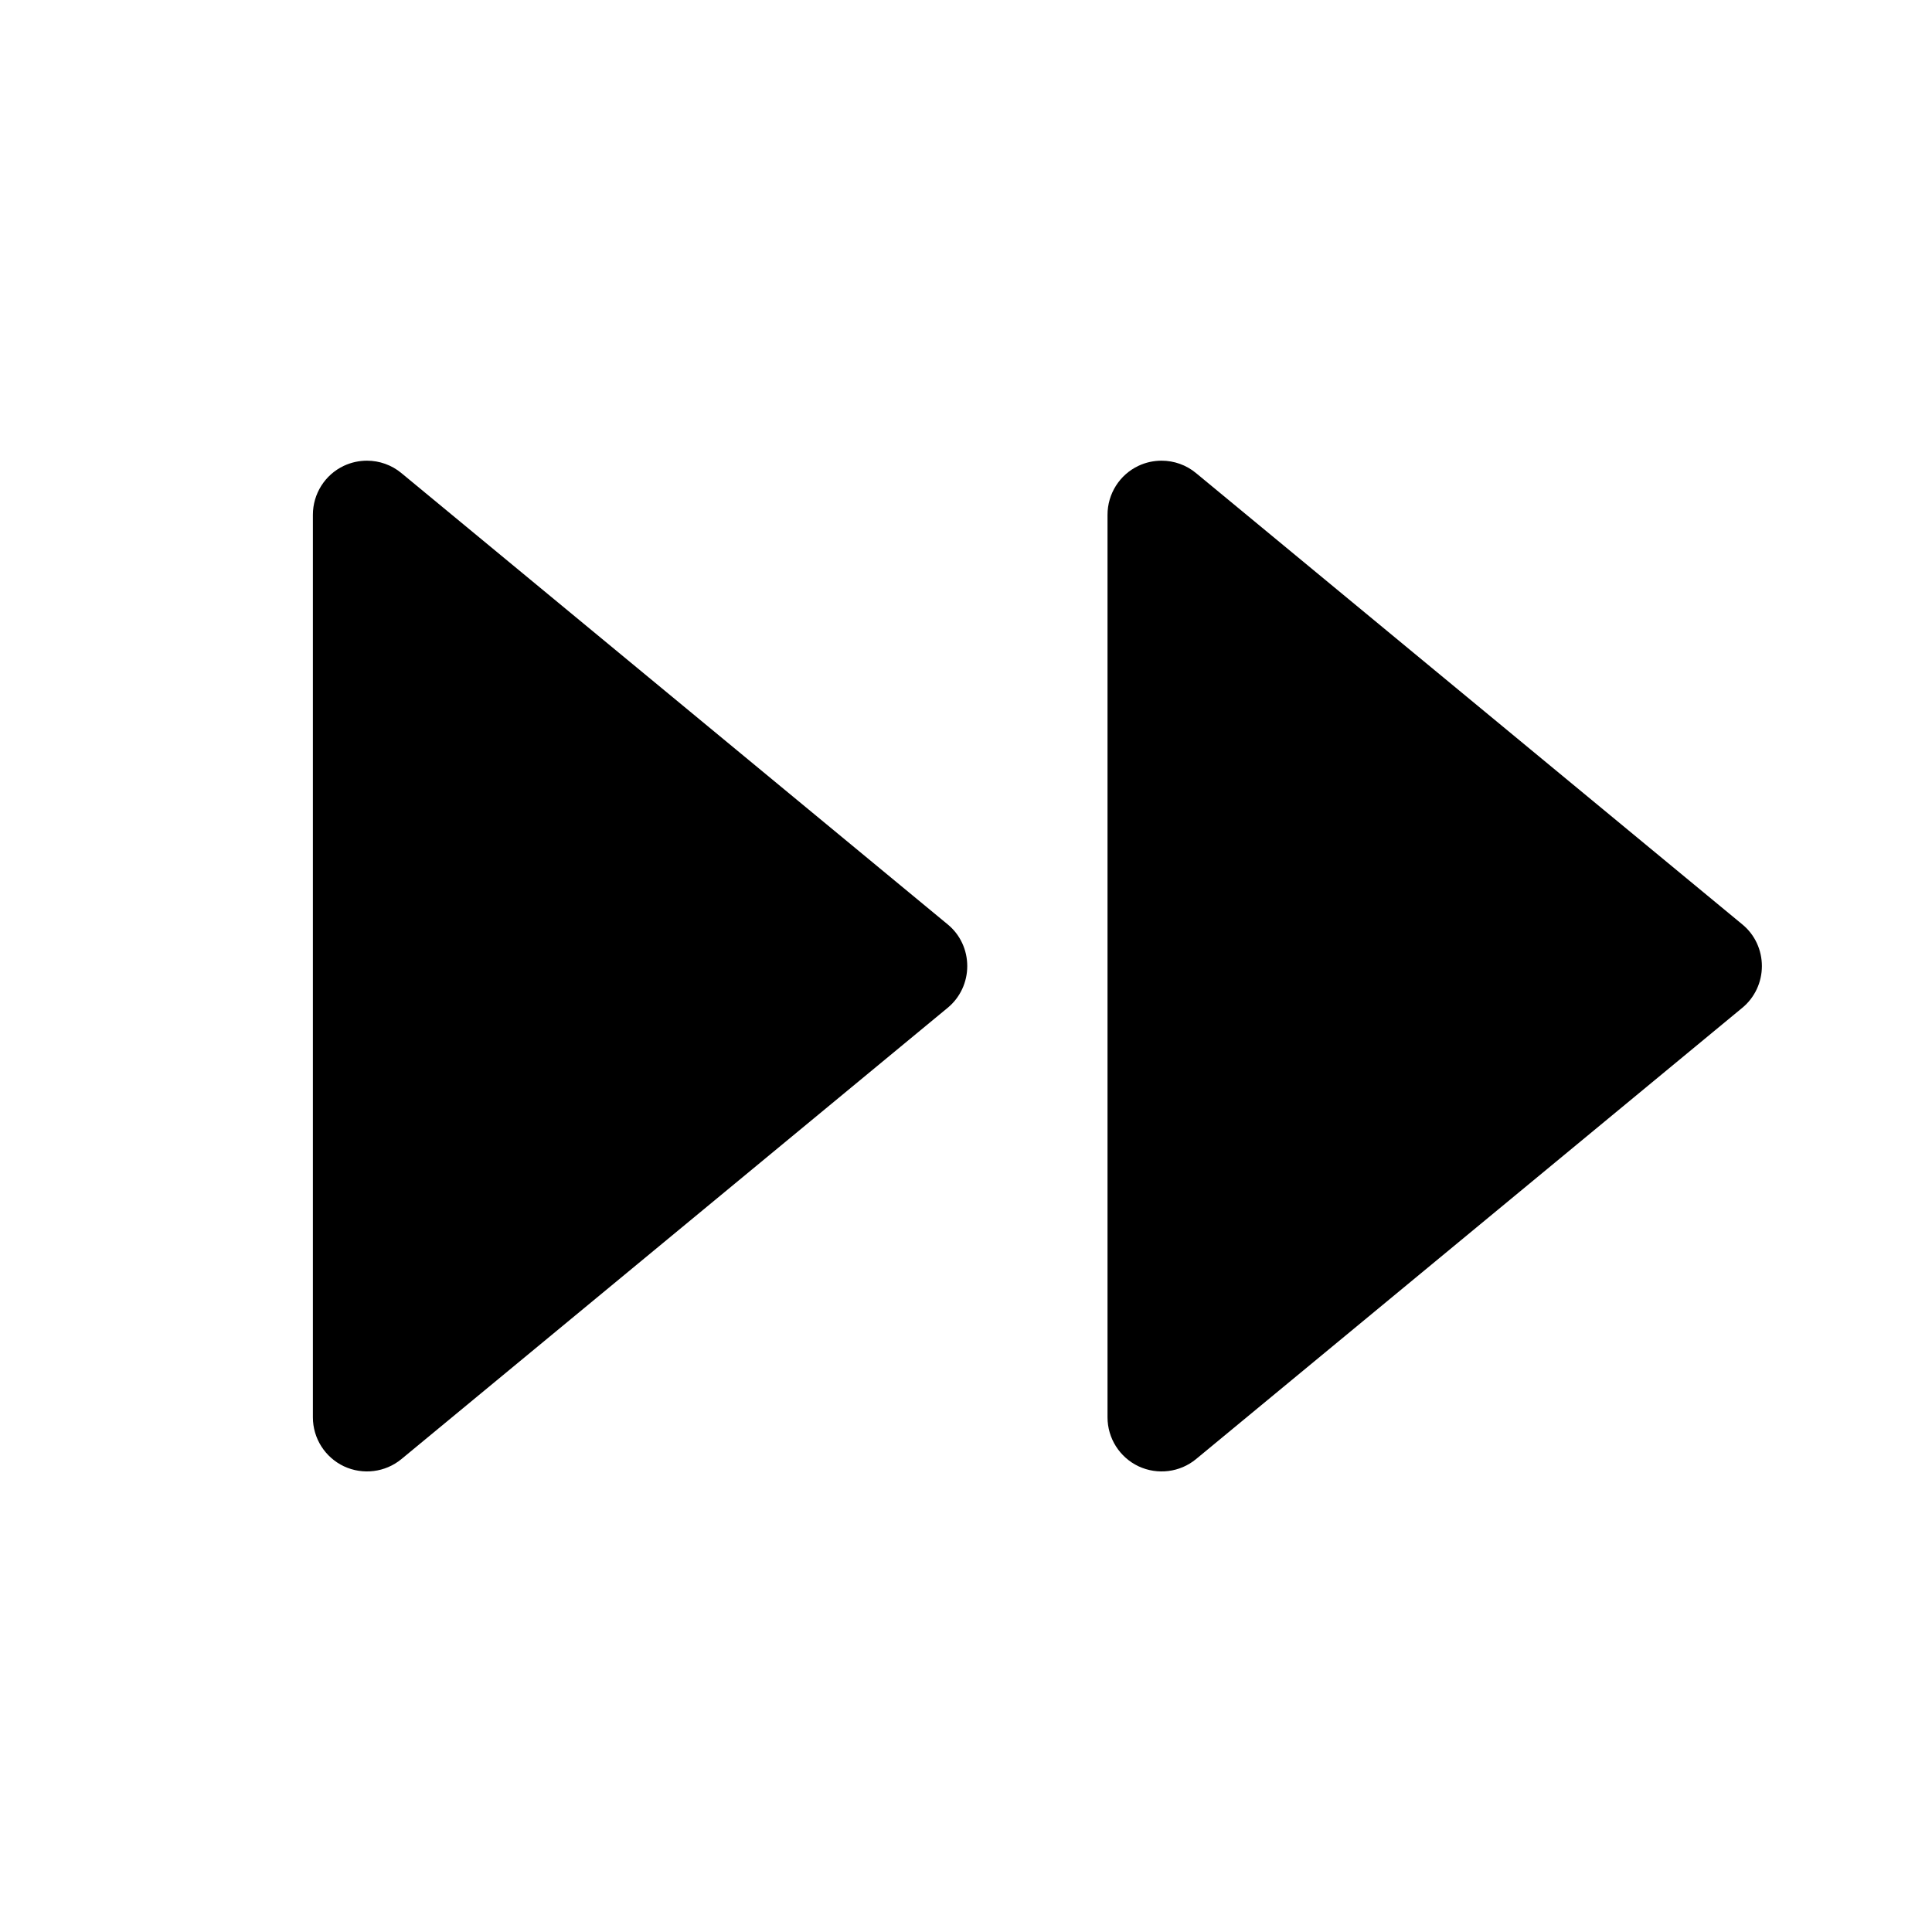 <?xml version="1.0" encoding="utf-8"?>
<!-- Generator: Adobe Illustrator 19.0.1, SVG Export Plug-In . SVG Version: 6.00 Build 0)  -->
<svg version="1.1" id="Layer_1" xmlns="http://www.w3.org/2000/svg" xmlns:xlink="http://www.w3.org/1999/xlink" x="0px" y="0px"
	 viewBox="0 0 20 20" style="enable-background:new 0 0 20 20;" xml:space="preserve">
<style type="text/css">
	.st0{fill:none;}
</style>
<g>
	<rect x="-0" class="st0" width="20" height="20"/>
	<g>
		<path d="M3.799,4.769c0.128,0,0.255,0.044,0.357,0.129l5.654,4.671
			c0.13,0.106,0.203,0.265,0.203,0.432c0,0.167-0.074,0.326-0.203,0.432
			l-5.654,4.671c-0.167,0.138-0.399,0.167-0.596,0.075
			c-0.196-0.093-0.321-0.29-0.321-0.507V5.329c0-0.217,0.125-0.415,0.321-0.507
			C3.637,4.786,3.718,4.769,3.799,4.769z"/>
		<path d="M12.025,4.769c0.128,0,0.255,0.044,0.357,0.129l5.654,4.671
			c0.13,0.106,0.203,0.265,0.203,0.432c0,0.167-0.074,0.326-0.203,0.432
			l-5.654,4.671c-0.167,0.138-0.399,0.167-0.596,0.075
			c-0.196-0.093-0.321-0.29-0.321-0.507V5.329c0-0.217,0.125-0.415,0.321-0.507
			C11.862,4.786,11.944,4.769,12.025,4.769z"/>
	</g>
</g>
</svg>
